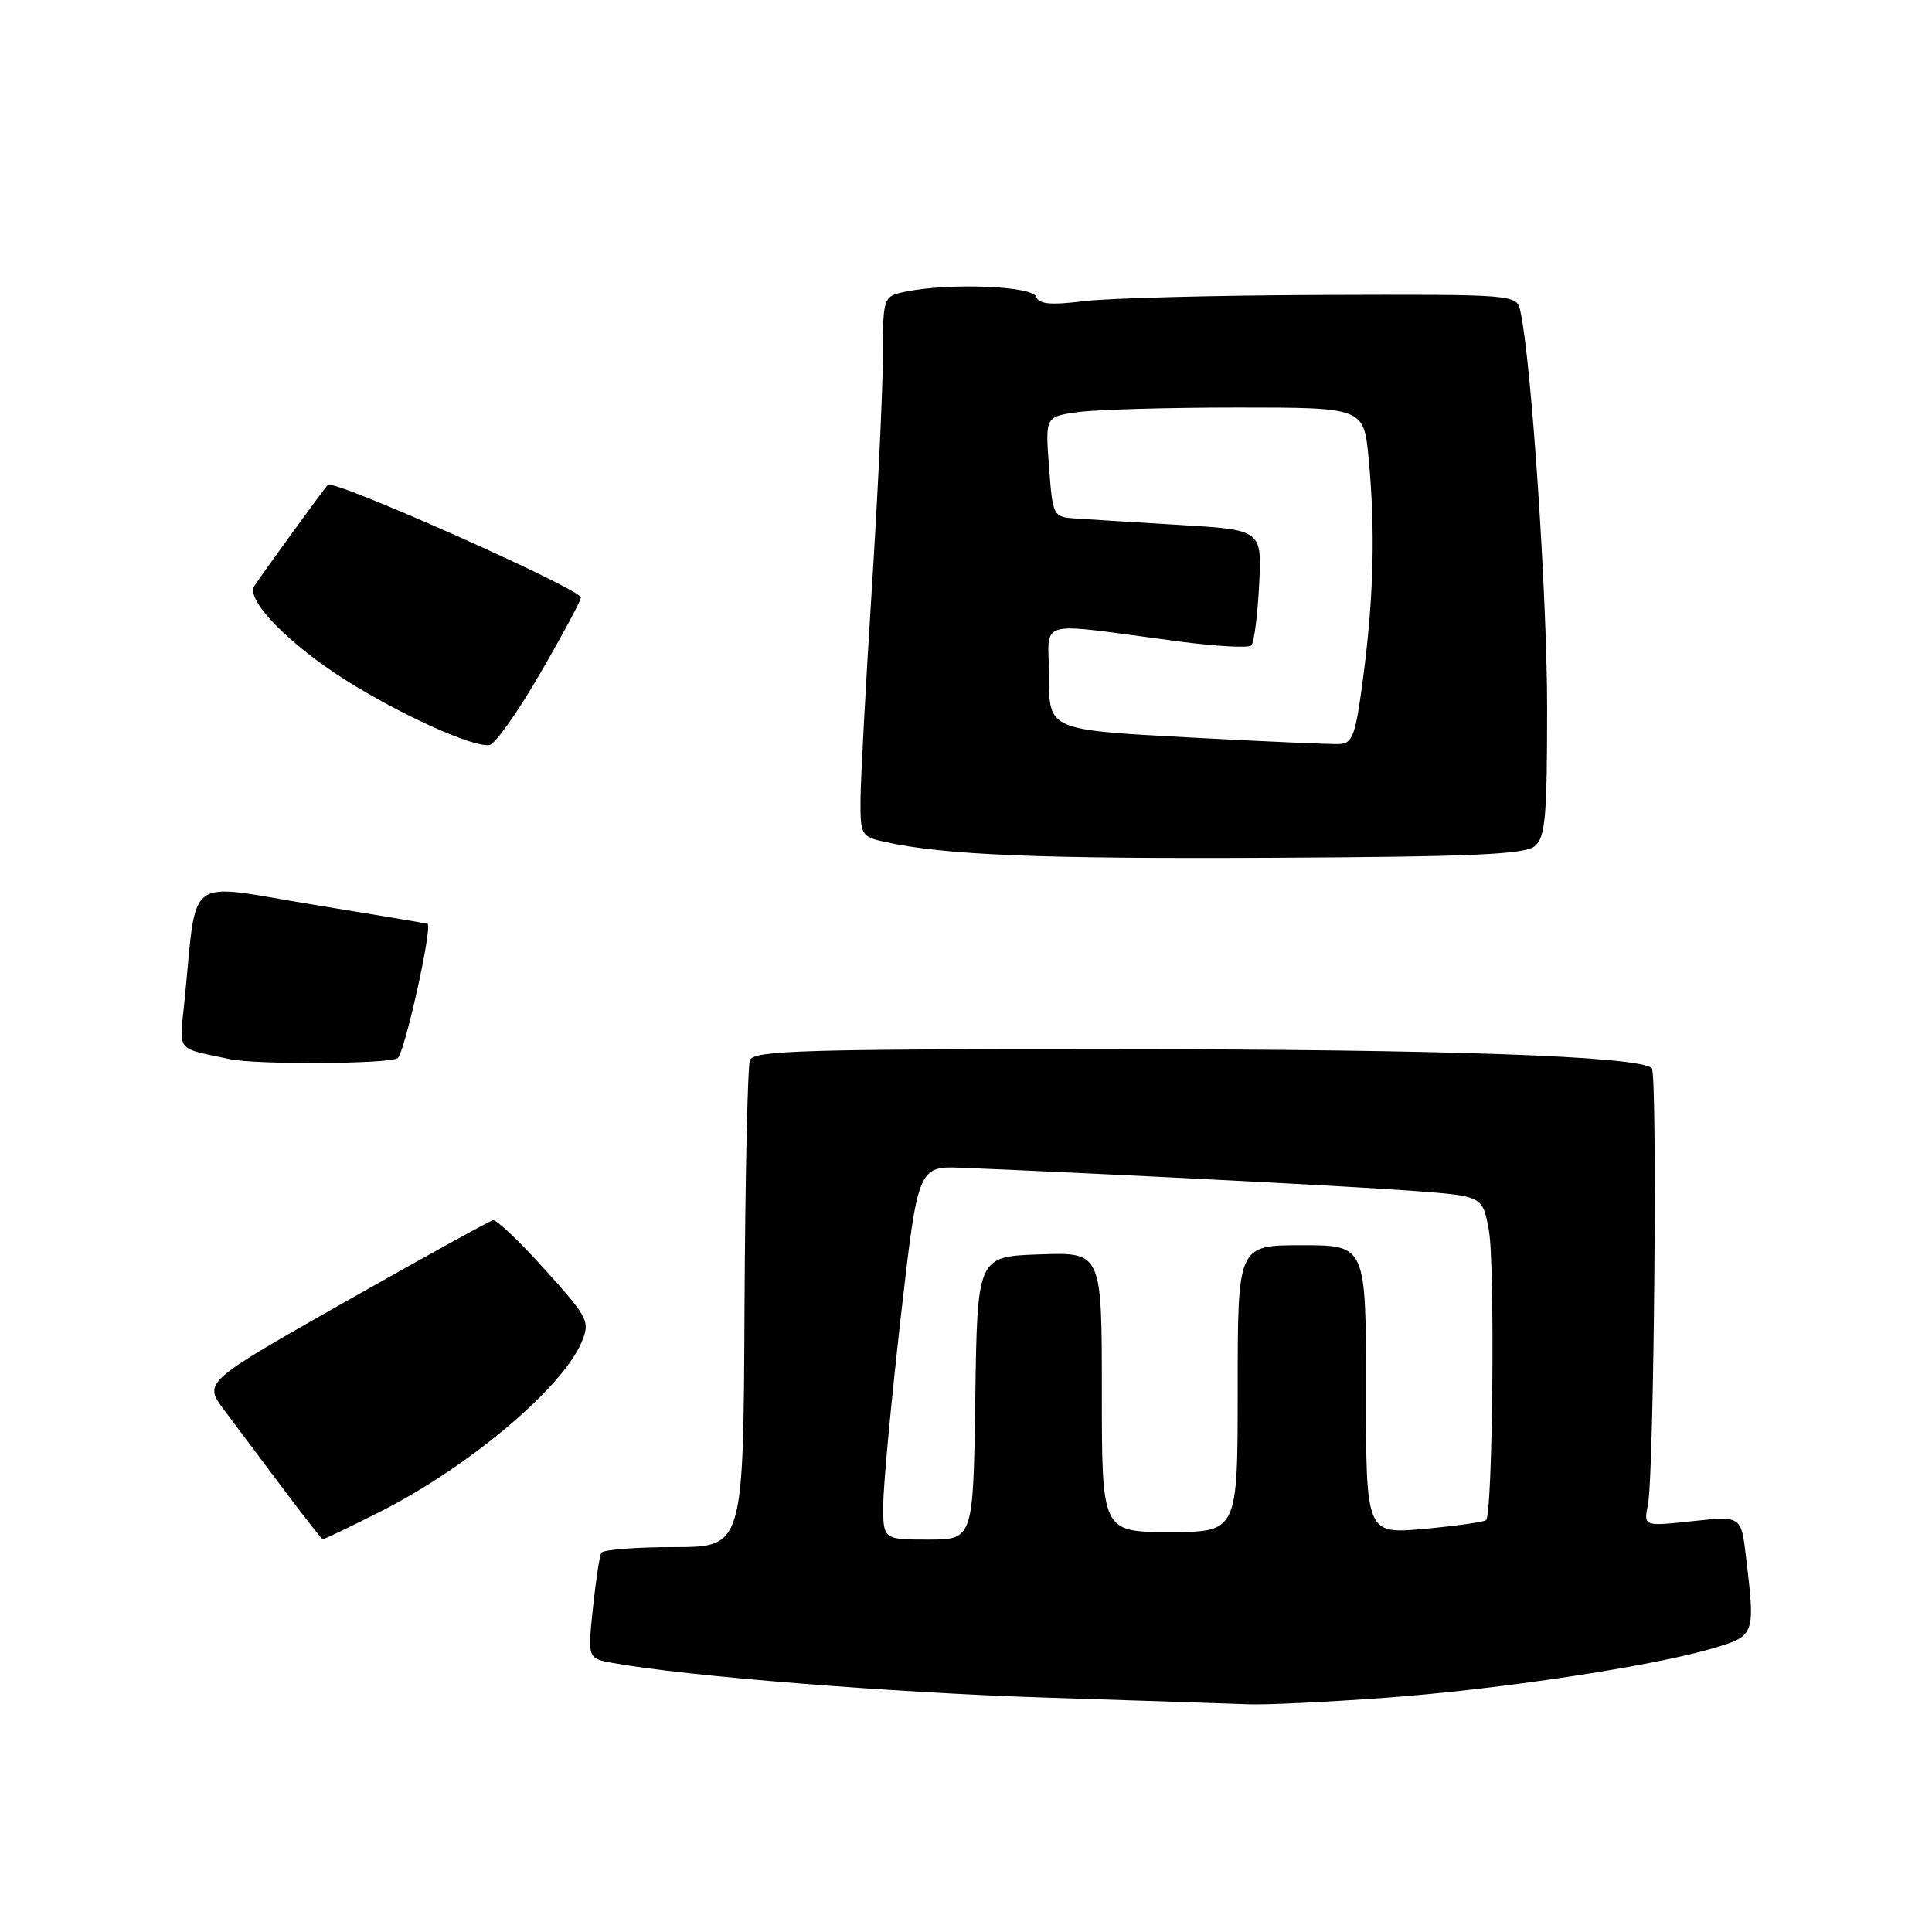 <?xml version="1.0" encoding="UTF-8" standalone="no"?>
<!DOCTYPE svg PUBLIC "-//W3C//DTD SVG 1.1//EN" "http://www.w3.org/Graphics/SVG/1.1/DTD/svg11.dtd" >
<svg xmlns="http://www.w3.org/2000/svg" xmlns:xlink="http://www.w3.org/1999/xlink" version="1.1" viewBox="0 0 256 256">
 <g >
 <path fill="currentColor"
d=" M 183.50 224.97 C 198.58 223.87 218.96 220.79 227.01 218.40 C 232.57 216.75 232.60 216.66 231.34 206.19 C 230.71 200.87 230.71 200.87 224.25 201.56 C 217.78 202.26 217.78 202.26 218.36 199.38 C 219.17 195.35 219.64 142.31 218.87 141.54 C 217.28 139.95 191.52 139.03 147.72 139.02 C 106.55 139.00 99.86 139.20 99.37 140.47 C 99.06 141.28 98.74 156.13 98.65 173.47 C 98.50 204.99 98.50 204.99 89.31 205.00 C 84.25 205.00 79.92 205.34 79.68 205.75 C 79.44 206.16 78.94 209.48 78.56 213.13 C 77.87 219.75 77.87 219.75 81.18 220.35 C 90.80 222.10 118.20 224.29 138.50 224.94 C 151.15 225.34 163.30 225.75 165.50 225.83 C 167.70 225.92 175.80 225.53 183.50 224.97 Z  M 50.27 200.36 C 62.02 194.45 74.55 183.91 77.08 177.81 C 78.20 175.09 77.97 174.63 72.21 168.23 C 68.88 164.53 65.78 161.58 65.33 161.68 C 64.87 161.78 56.05 166.65 45.72 172.51 C 26.94 183.16 26.94 183.16 29.72 186.86 C 31.25 188.89 34.75 193.56 37.50 197.24 C 40.25 200.91 42.62 203.94 42.77 203.96 C 42.93 203.98 46.30 202.36 50.27 200.36 Z  M 52.68 140.22 C 53.59 139.64 57.34 122.82 56.65 122.41 C 56.57 122.36 49.67 121.20 41.32 119.84 C 24.26 117.05 26.17 115.60 24.44 132.71 C 23.75 139.51 23.19 138.80 30.50 140.35 C 34.04 141.09 51.46 140.99 52.68 140.22 Z  M 203.35 112.13 C 204.77 110.95 205.00 108.35 205.00 93.75 C 205.00 78.88 202.90 47.72 201.46 41.25 C 200.96 39.00 200.96 39.00 175.23 39.08 C 161.08 39.13 146.87 39.50 143.65 39.90 C 139.20 40.45 137.67 40.31 137.29 39.31 C 136.75 37.90 125.93 37.46 120.13 38.62 C 117.00 39.25 117.00 39.25 116.98 47.38 C 116.97 51.84 116.30 65.85 115.49 78.50 C 114.69 91.15 114.02 103.60 114.02 106.17 C 114.00 110.63 114.15 110.87 117.25 111.56 C 125.16 113.30 137.69 113.82 168.60 113.66 C 194.99 113.53 202.03 113.22 203.35 112.13 Z  M 71.61 89.17 C 74.58 84.05 76.99 79.55 76.97 79.17 C 76.93 78.03 44.19 63.45 43.44 64.24 C 42.89 64.81 34.35 76.58 33.68 77.69 C 32.57 79.51 38.30 85.38 45.79 90.11 C 53.11 94.73 62.71 99.07 64.86 98.72 C 65.61 98.60 68.65 94.30 71.61 89.17 Z  M 117.04 199.25 C 117.06 196.64 118.11 185.50 119.36 174.50 C 121.64 154.50 121.64 154.50 127.57 154.74 C 145.63 155.48 179.87 157.23 187.56 157.82 C 196.45 158.50 196.45 158.50 197.28 163.00 C 198.11 167.46 197.79 200.54 196.92 201.42 C 196.66 201.67 192.98 202.19 188.73 202.58 C 181.00 203.28 181.00 203.28 181.00 184.14 C 181.00 165.00 181.00 165.00 172.50 165.00 C 164.00 165.00 164.00 165.00 164.00 184.00 C 164.00 203.00 164.00 203.00 155.00 203.00 C 146.00 203.00 146.00 203.00 146.00 184.46 C 146.00 165.92 146.00 165.92 137.75 166.21 C 129.50 166.50 129.50 166.50 129.23 185.25 C 128.96 204.00 128.96 204.00 122.98 204.00 C 117.00 204.00 117.00 204.00 117.04 199.25 Z  M 157.25 97.70 C 139.00 96.71 139.00 96.71 139.00 89.72 C 139.00 81.80 136.66 82.43 156.33 85.01 C 161.19 85.65 165.46 85.88 165.81 85.52 C 166.17 85.16 166.63 81.57 166.84 77.54 C 167.21 70.21 167.21 70.21 156.35 69.56 C 150.38 69.20 144.15 68.82 142.50 68.70 C 139.54 68.50 139.49 68.40 139.00 61.85 C 138.50 55.20 138.50 55.20 142.89 54.60 C 145.30 54.27 154.80 54.00 163.99 54.00 C 180.71 54.00 180.71 54.00 181.35 60.75 C 182.24 70.15 182.03 78.97 180.66 89.50 C 179.64 97.39 179.25 98.51 177.50 98.59 C 176.40 98.64 167.29 98.24 157.25 97.70 Z "/>
</g>
</svg>